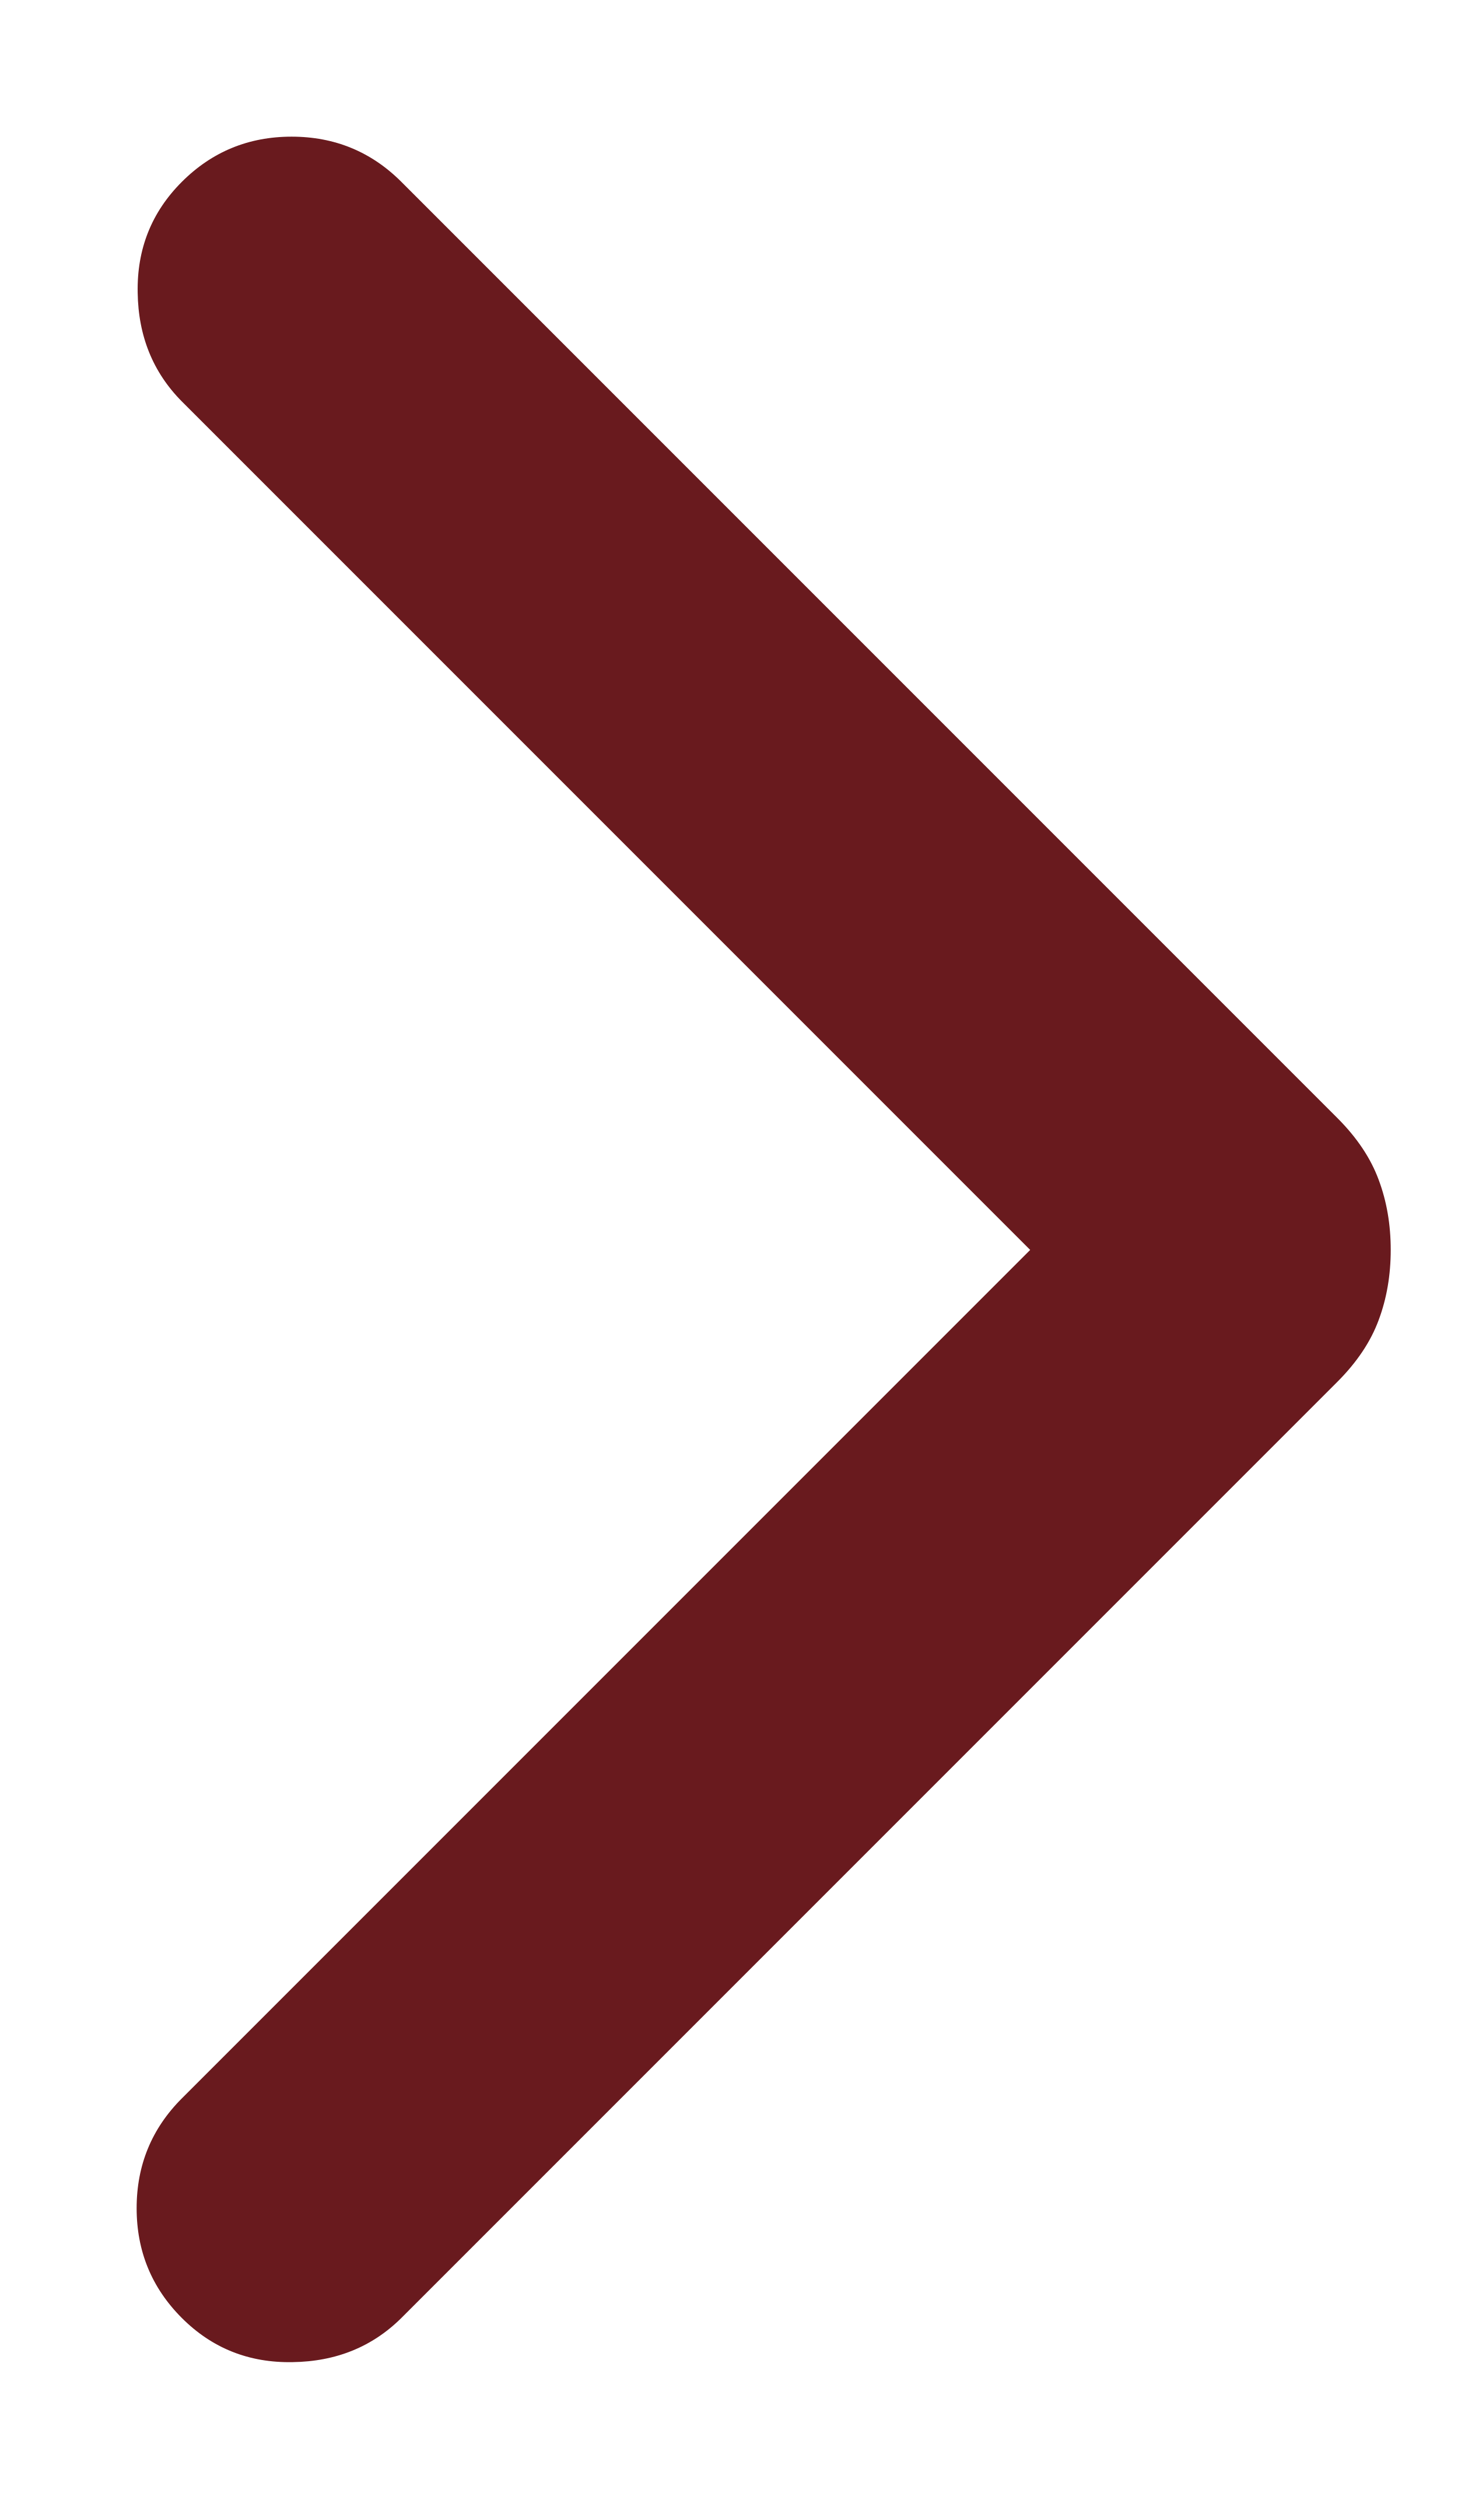 <svg width="7" height="12" viewBox="0 0 7 12" fill="none" xmlns="http://www.w3.org/2000/svg">
<path d="M4.946 6L0.873 1.927C0.735 1.788 0.664 1.614 0.661 1.405C0.657 1.195 0.728 1.018 0.873 0.873C1.018 0.728 1.194 0.656 1.4 0.656C1.606 0.656 1.782 0.728 1.927 0.873L6.421 5.367C6.515 5.461 6.581 5.56 6.619 5.663C6.658 5.767 6.677 5.879 6.677 6C6.677 6.12 6.658 6.233 6.619 6.337C6.581 6.44 6.515 6.539 6.421 6.633L1.927 11.127C1.788 11.265 1.614 11.336 1.405 11.339C1.195 11.343 1.018 11.272 0.873 11.127C0.728 10.982 0.656 10.806 0.656 10.6C0.656 10.394 0.728 10.218 0.873 10.073L4.946 6Z" fill="#691A1E"/>
</svg>
